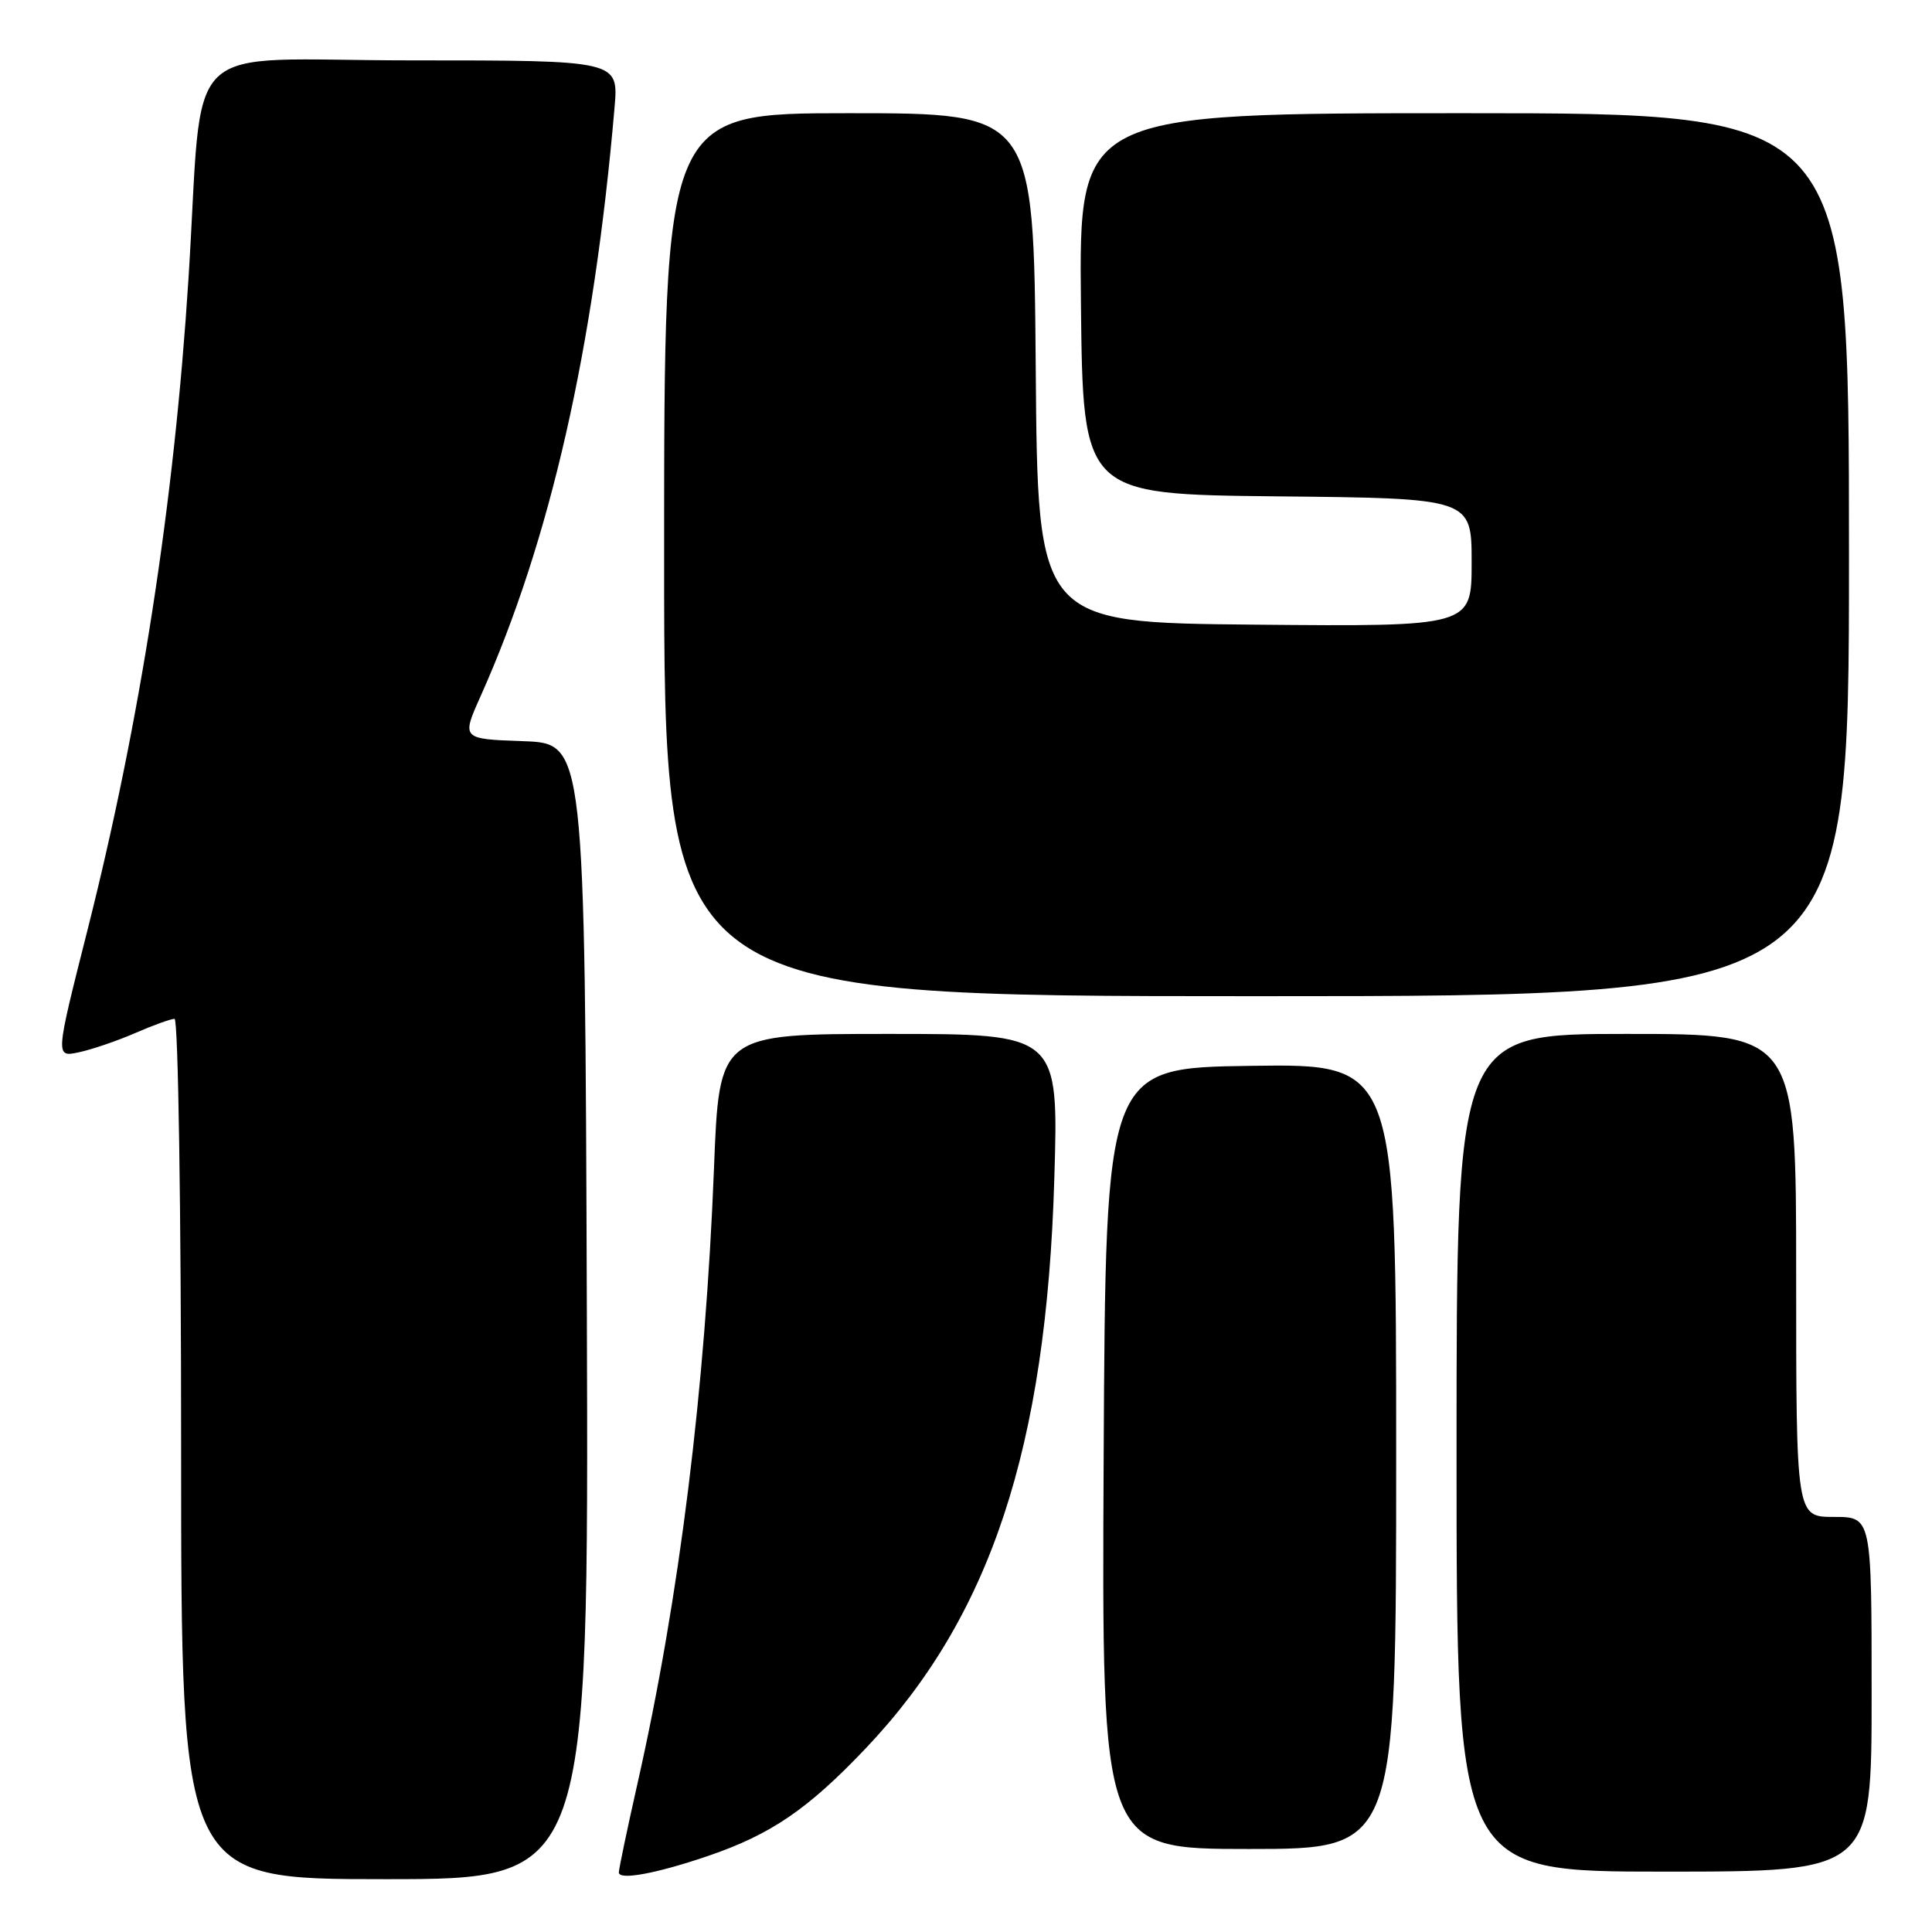 <?xml version="1.0" encoding="UTF-8" standalone="no"?>
<!DOCTYPE svg PUBLIC "-//W3C//DTD SVG 1.1//EN" "http://www.w3.org/Graphics/SVG/1.1/DTD/svg11.dtd" >
<svg xmlns="http://www.w3.org/2000/svg" xmlns:xlink="http://www.w3.org/1999/xlink" version="1.1" viewBox="0 0 256 256">
 <g >
 <path fill="currentColor"
d=" M 77.76 173.75 C 77.50 98.50 77.50 98.50 69.32 98.21 C 61.14 97.92 61.14 97.92 63.70 92.21 C 72.92 71.57 78.68 46.23 81.43 14.25 C 81.97 8.00 81.97 8.00 54.56 8.00 C 23.26 8.00 27.05 4.29 24.97 37.00 C 23.08 66.64 18.60 95.52 11.58 123.29 C 7.33 140.09 7.33 140.09 10.42 139.44 C 12.11 139.09 15.47 137.94 17.88 136.90 C 20.28 135.85 22.65 135.00 23.13 135.00 C 23.61 135.00 24.00 160.20 24.00 192.00 C 24.00 249.00 24.00 249.00 51.01 249.00 C 78.01 249.00 78.01 249.00 77.76 173.75 Z  M 93.83 245.92 C 102.17 243.07 107.04 239.74 114.69 231.69 C 131.23 214.28 138.64 191.92 139.70 156.25 C 140.28 137.00 140.28 137.00 117.79 137.00 C 95.30 137.00 95.30 137.00 94.61 154.75 C 93.46 184.05 90.03 211.71 84.47 236.33 C 83.11 242.35 82.00 247.65 82.00 248.11 C 82.00 249.18 87.00 248.25 93.83 245.92 Z  M 248.00 224.50 C 248.00 201.00 248.00 201.00 243.00 201.00 C 238.00 201.00 238.00 201.00 238.00 169.00 C 238.00 137.00 238.00 137.00 215.50 137.00 C 193.00 137.00 193.00 137.00 193.00 192.50 C 193.00 248.00 193.00 248.00 220.50 248.00 C 248.00 248.00 248.00 248.00 248.00 224.50 Z  M 185.00 192.98 C 185.00 140.96 185.00 140.96 165.75 141.23 C 146.50 141.50 146.50 141.50 146.24 193.25 C 145.98 245.00 145.98 245.00 165.49 245.00 C 185.00 245.00 185.00 245.00 185.00 192.98 Z  M 245.00 73.50 C 245.00 15.00 245.00 15.00 193.98 15.00 C 142.97 15.00 142.97 15.00 143.23 40.25 C 143.50 65.50 143.50 65.50 169.25 65.77 C 195.00 66.03 195.00 66.03 195.00 74.53 C 195.00 83.03 195.00 83.03 166.25 82.77 C 137.50 82.50 137.50 82.50 137.24 48.75 C 136.97 15.00 136.97 15.00 112.49 15.00 C 88.00 15.00 88.00 15.00 88.00 73.50 C 88.00 132.00 88.00 132.00 166.50 132.00 C 245.00 132.00 245.00 132.00 245.00 73.50 Z "/>
</g>
</svg>